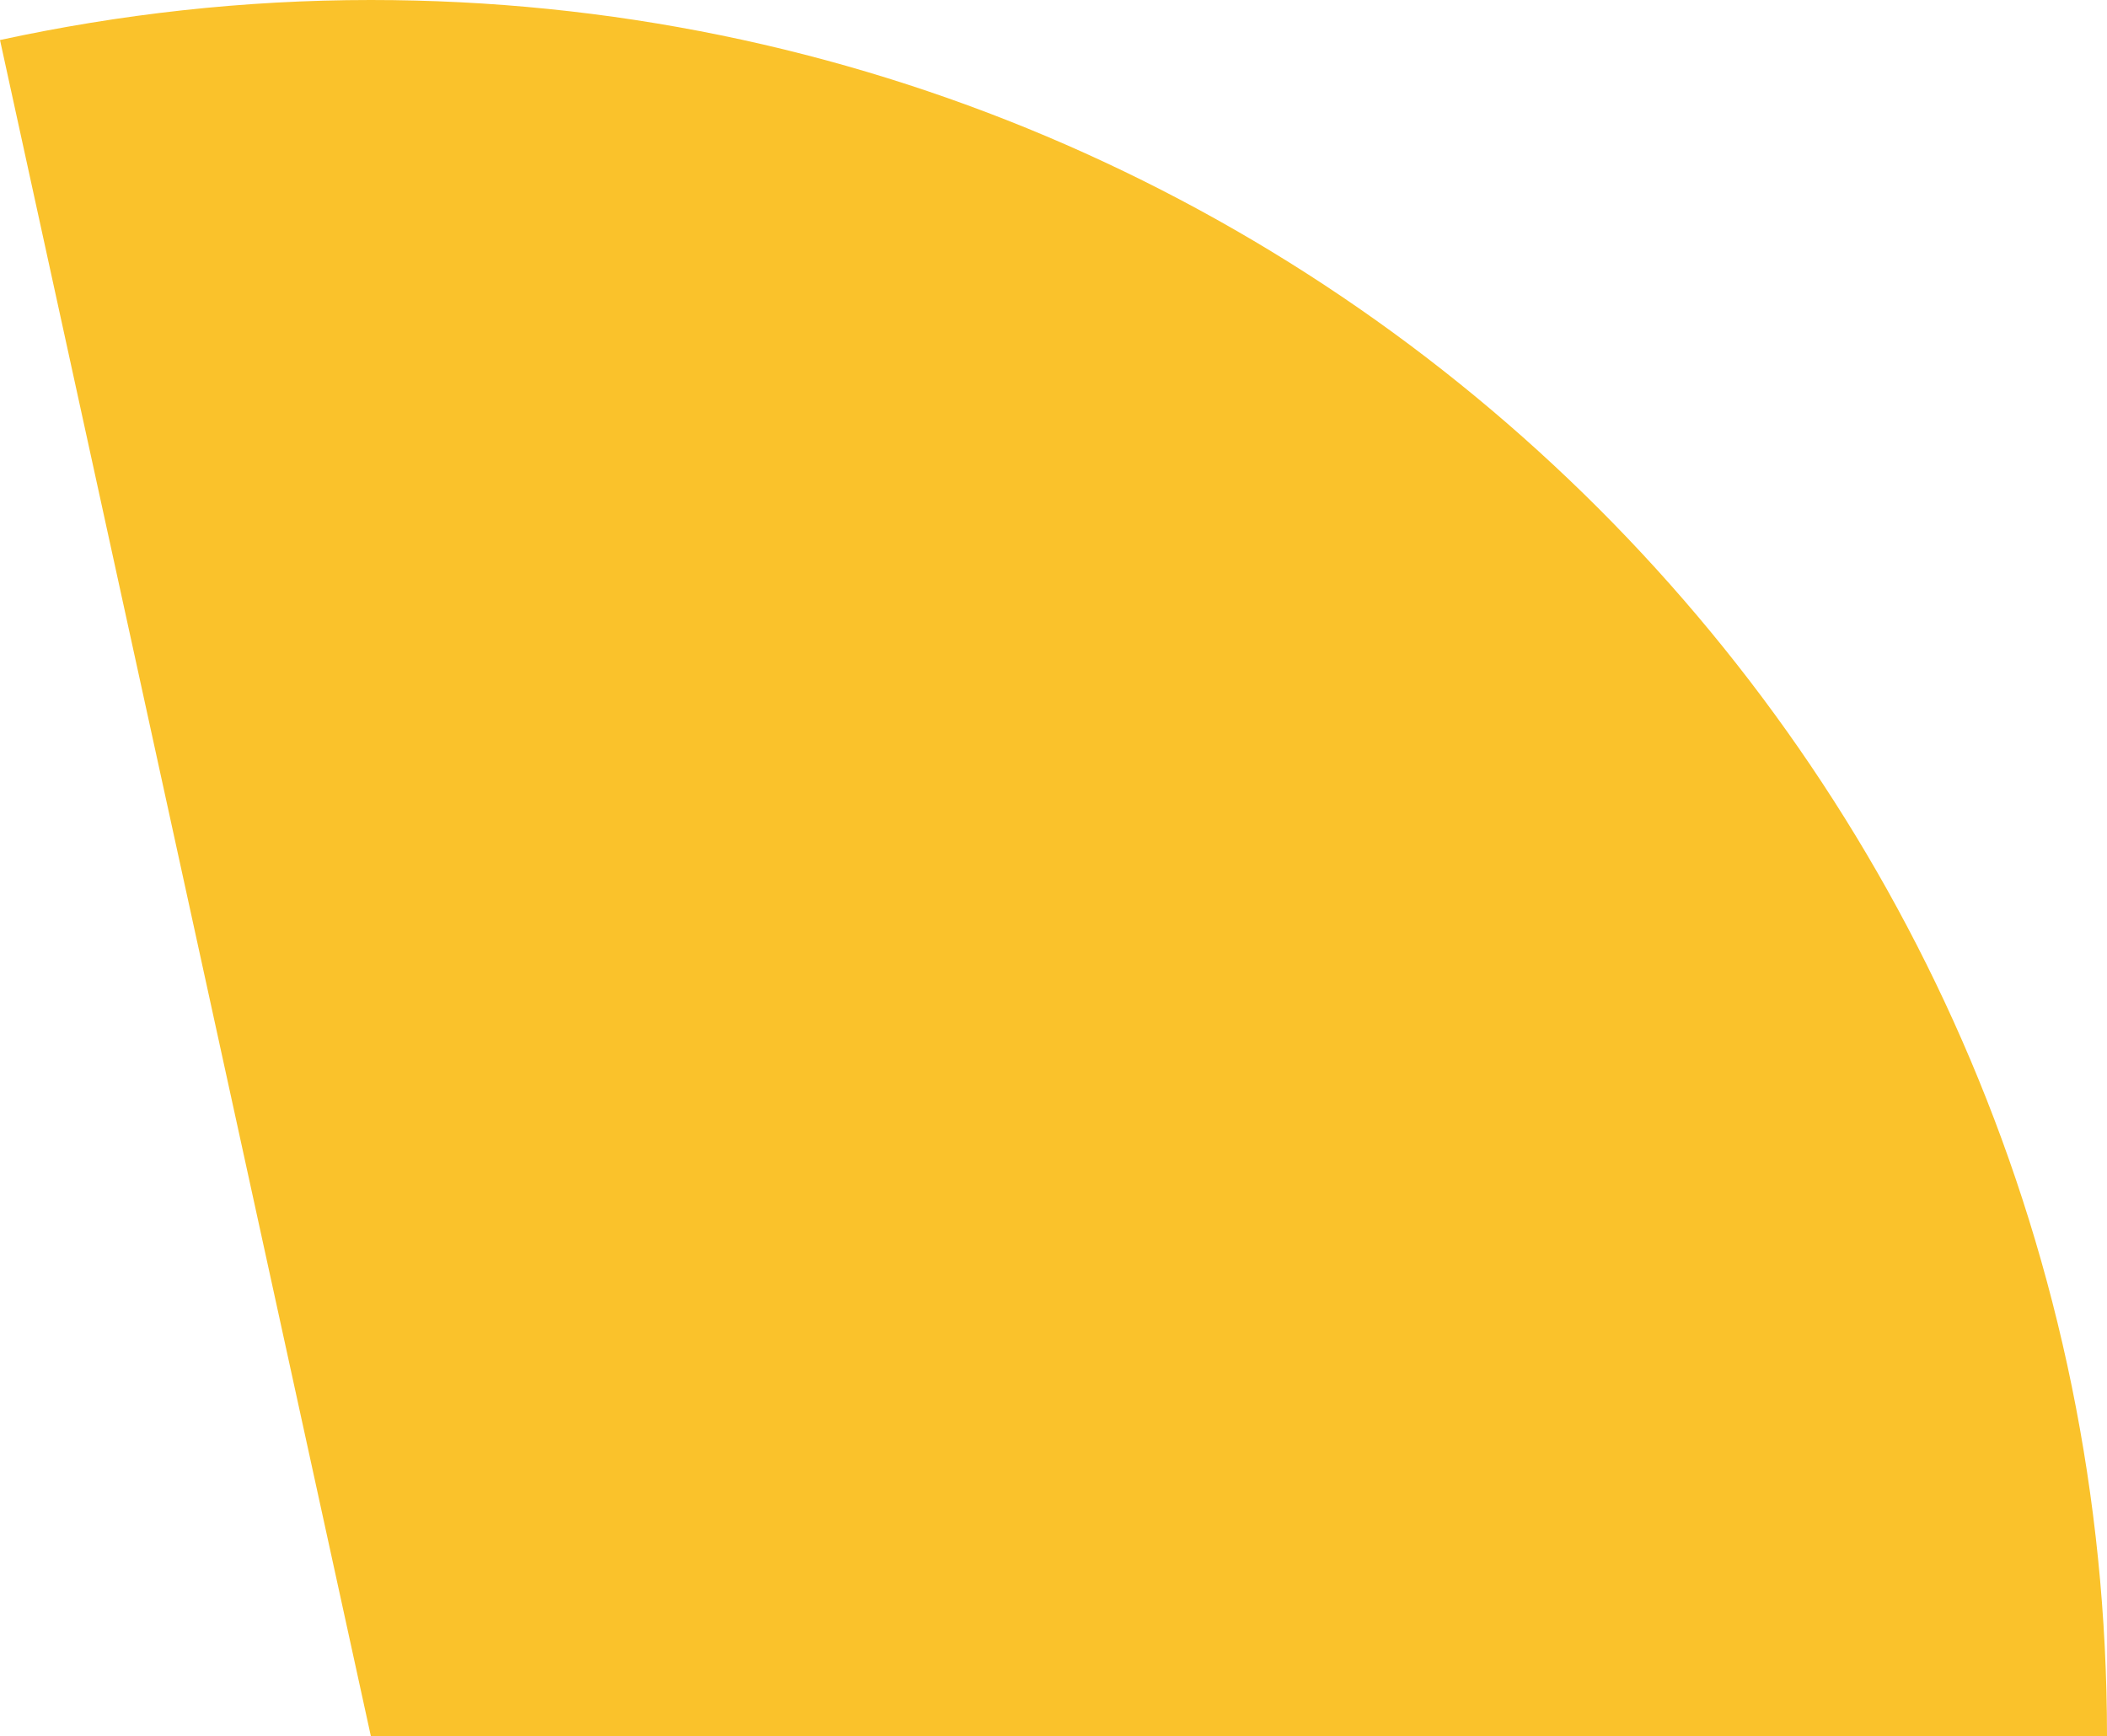 <svg xmlns="http://www.w3.org/2000/svg" class="inline" viewBox="0 0 70 57.68" preserveAspectRatio="xMidYMid meet" role="img">
  <title>Book 1, Prop 28 -- Yellow angle</title>
  <path class="fill-yellow" d="M12.32,0C8.09,0,3.97,0.47,0,1.33l12.32,56.35c0,0,36.03,0,57.68,0C70,25.82,44.18,0,12.32,0" style="fill:#fac22b;fill-opacity:1;stroke-opacity:0;"/>
</svg>
